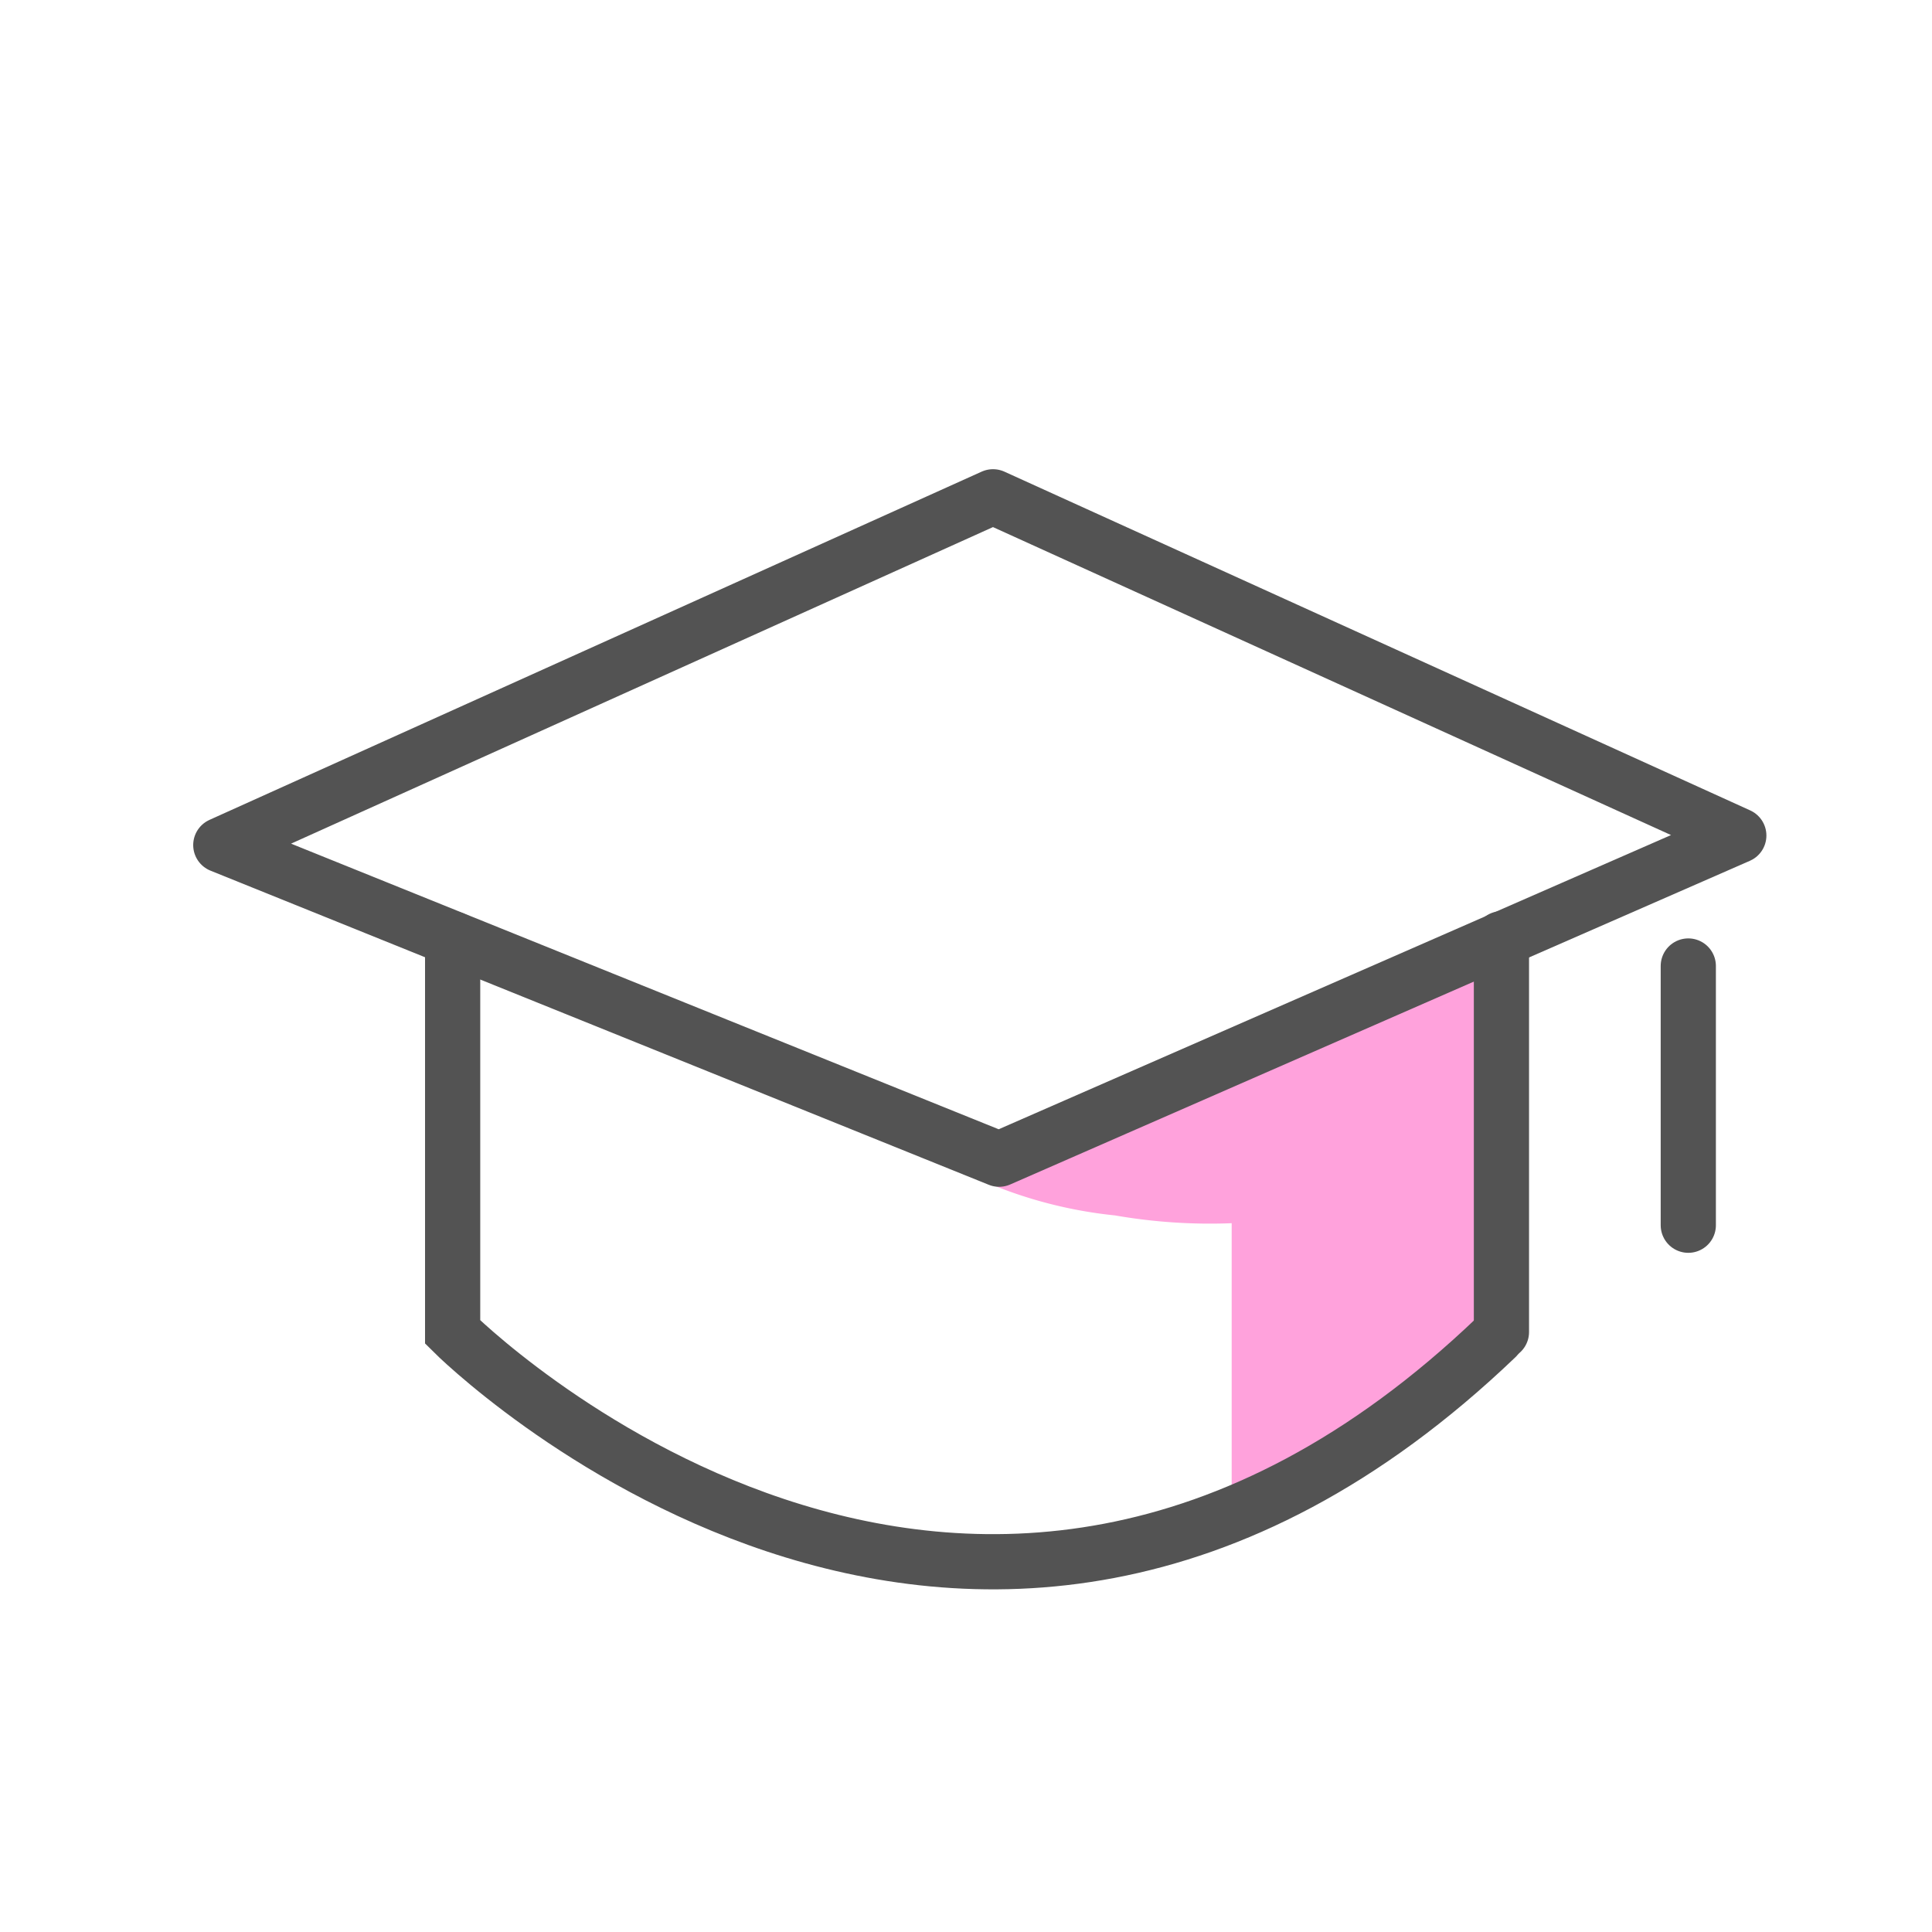 <svg xmlns="http://www.w3.org/2000/svg" width="70" height="70" viewBox="0 0 70 70">
  <g id="icon06" transform="translate(-852 -484)">
    <rect id="長方形_48" data-name="長方形 48" width="70" height="70" transform="translate(852 484)" fill="none"/>
    <path id="パス_532" data-name="パス 532" d="M887.338,526.666a16.188,16.188,0,0,0,5.061,1.371,20.049,20.049,0,0,0,4.227.282v10.143s8.859-4.608,9.6-6.23,0-14.1,0-14.1Z" fill="#ffa2dc"/>
    <path id="パス_528" data-name="パス 528" d="M27.979,0,55,12.273,28.2,24,0,12.618Z" transform="translate(860 502)" fill="none" stroke="#535353" stroke-linecap="round" stroke-linejoin="round" stroke-width="2"/>
    <path id="パス_529" data-name="パス 529" d="M3556.17,285v9.392" transform="translate(-2643 234)" fill="none" stroke="#535353" stroke-linecap="round" stroke-width="2"/>
    <g id="グループ_38" data-name="グループ 38" transform="translate(393 234)">
      <path id="パス_530" data-name="パス 530" d="M3511.4,284.014v14.248s18.579,18.6,37.814.191" transform="translate(-3036)" fill="none" stroke="#535353" stroke-linecap="round" stroke-width="2"/>
      <path id="パス_531" data-name="パス 531" d="M3511.4,284.014v14.248" transform="translate(-2998)" fill="none" stroke="#535353" stroke-linecap="round" stroke-width="2"/>
    </g>
  </g>
</svg>
